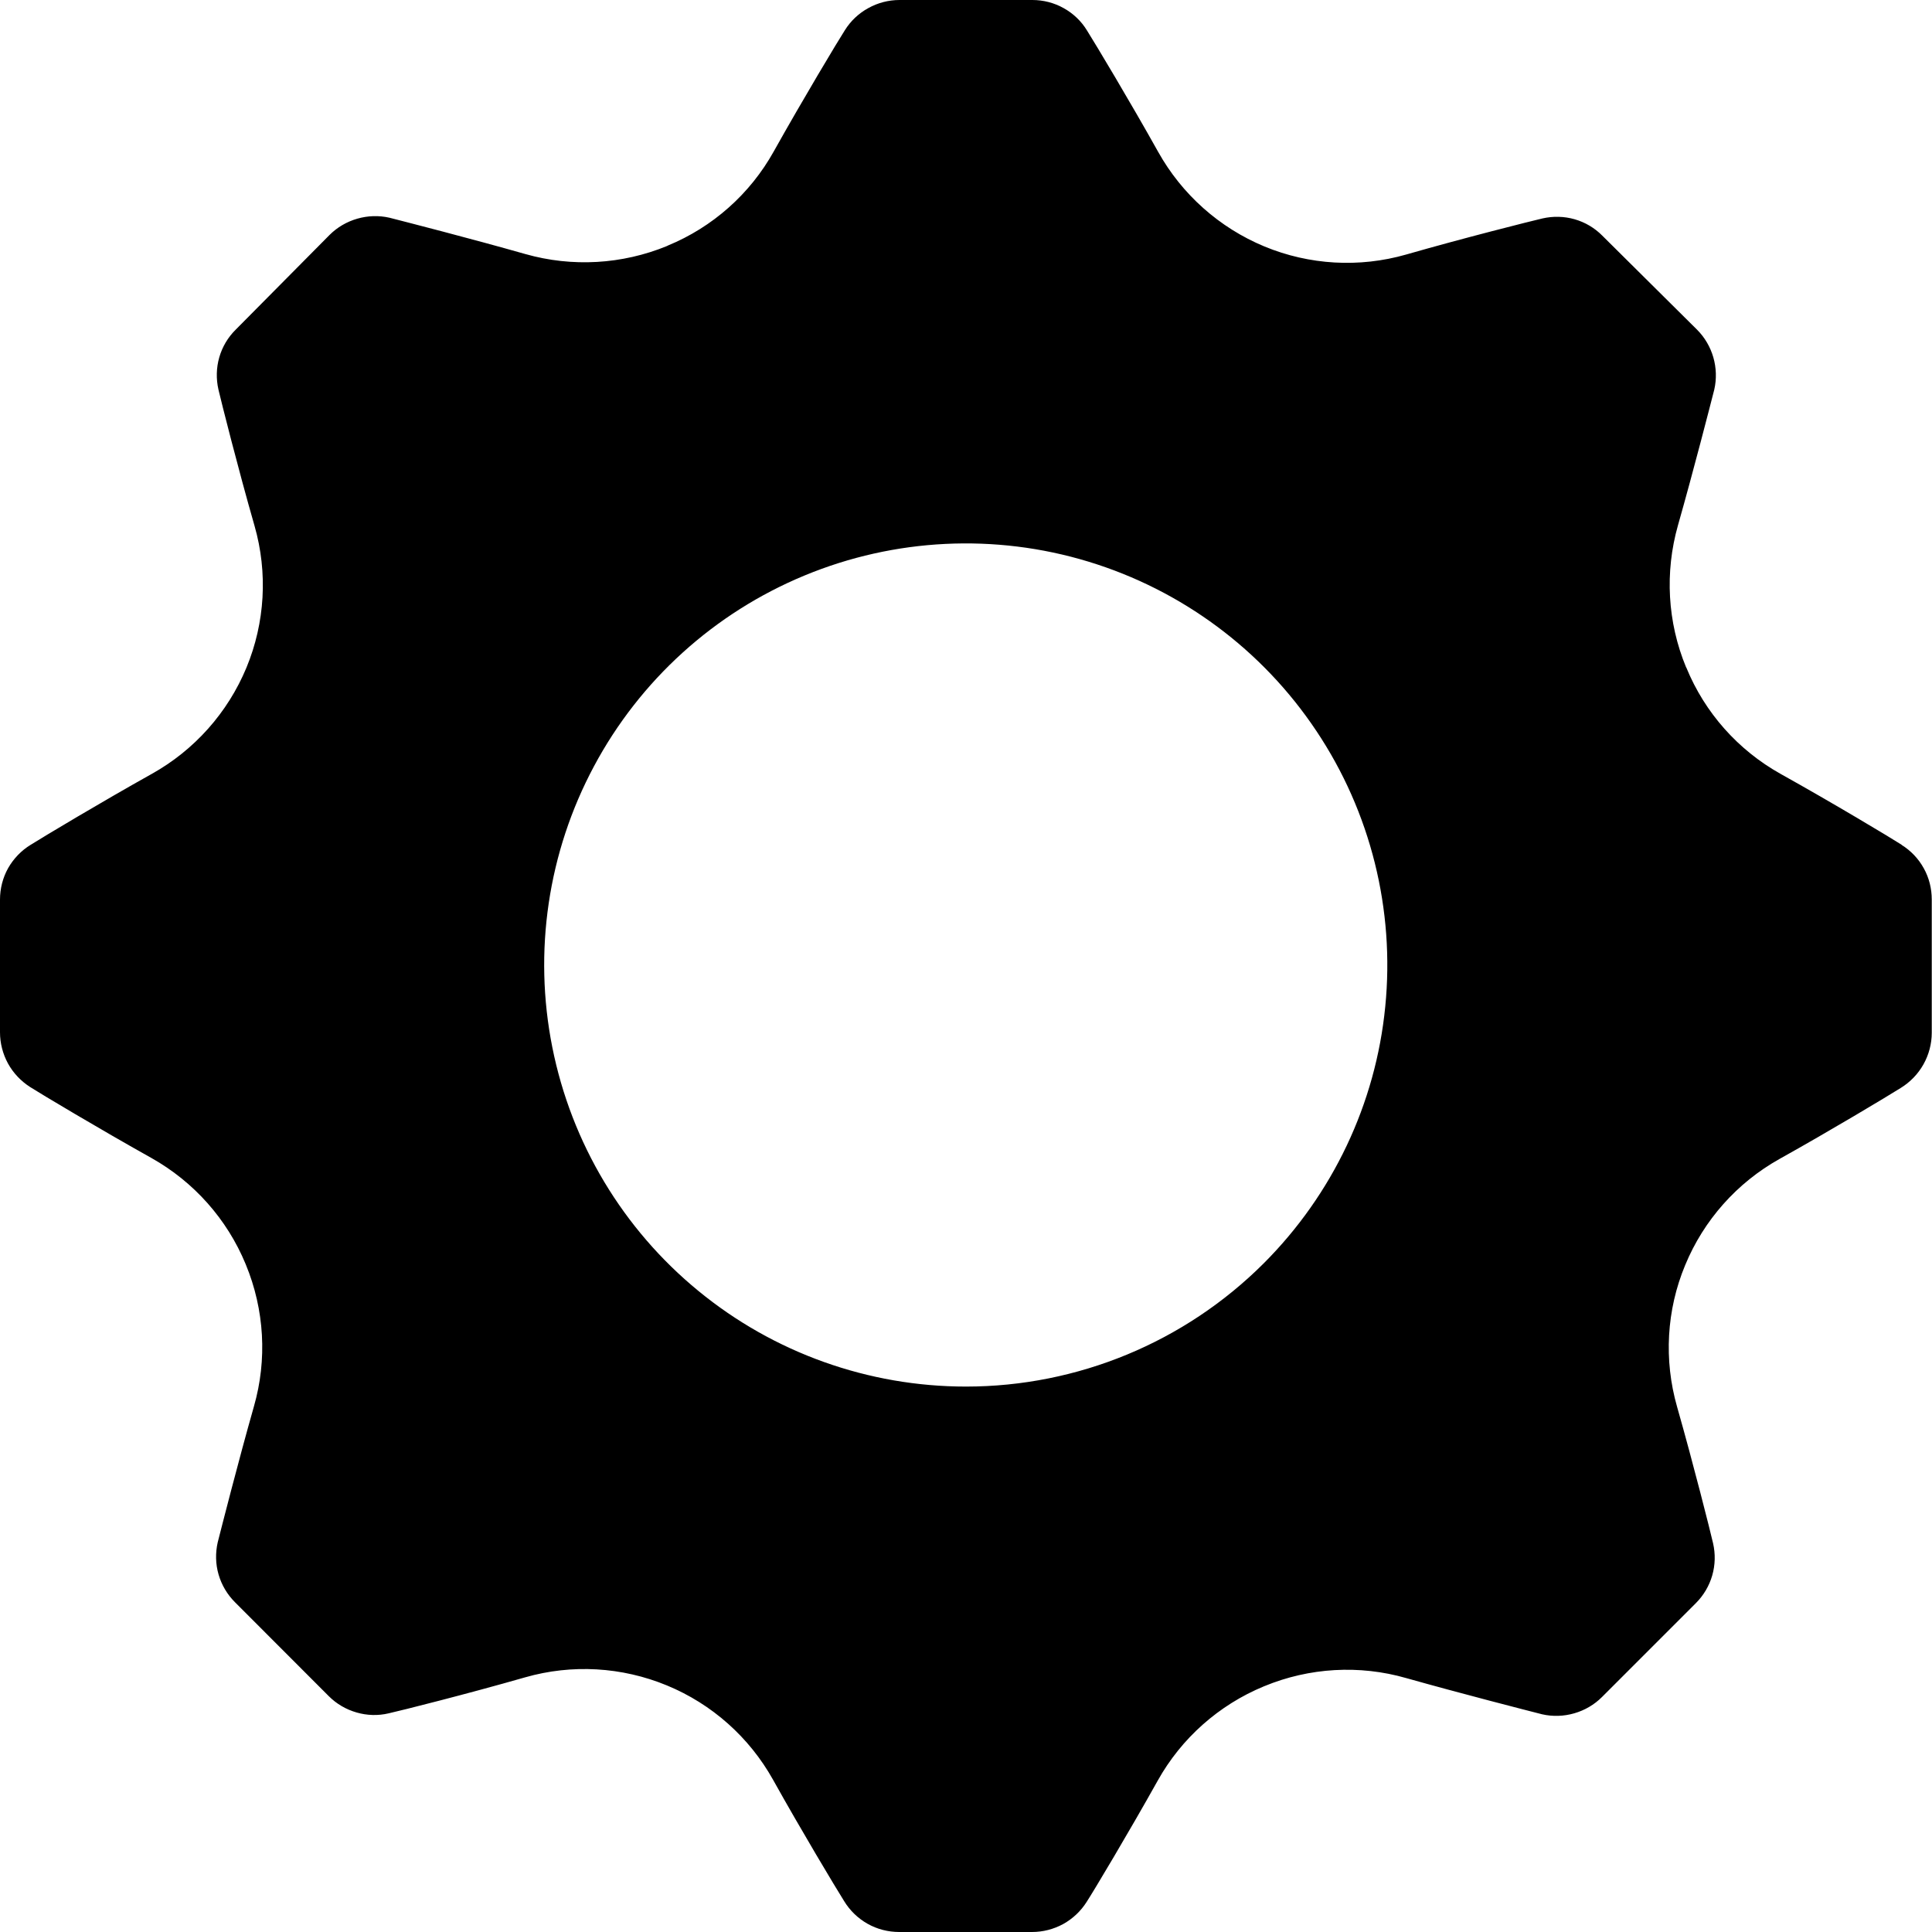 <svg width="16" height="16" viewBox="0 0 16 16" fill="none" xmlns="http://www.w3.org/2000/svg">
<g clip-path="url(#clip0_846_2762)">
<path d="M15.75 6.997C15.665 6.942 15.177 6.649 14.746 6.409C14.394 6.212 14.119 5.903 13.966 5.53L13.963 5.525C13.809 5.153 13.786 4.739 13.896 4.351C14.027 3.89 14.164 3.355 14.197 3.226C14.217 3.138 14.214 3.046 14.189 2.959C14.164 2.873 14.118 2.794 14.054 2.73L13.27 1.952C13.207 1.888 13.128 1.841 13.041 1.816C12.954 1.791 12.862 1.789 12.774 1.809C12.675 1.832 12.122 1.971 11.645 2.108C11.257 2.219 10.843 2.195 10.471 2.041C10.098 1.886 9.788 1.61 9.591 1.257C9.358 0.84 9.074 0.367 9.003 0.254C8.956 0.176 8.889 0.112 8.81 0.068C8.73 0.023 8.641 6.72552e-05 8.55 0L7.449 0C7.359 0 7.27 0.023 7.191 0.067C7.112 0.11 7.045 0.173 6.997 0.25C6.942 0.335 6.649 0.823 6.408 1.254C6.212 1.606 5.902 1.881 5.53 2.034L5.525 2.037C5.152 2.19 4.739 2.214 4.351 2.104C3.89 1.973 3.354 1.836 3.225 1.803C3.137 1.783 3.046 1.786 2.959 1.811C2.872 1.836 2.793 1.882 2.729 1.946L1.952 2.73C1.888 2.793 1.841 2.872 1.816 2.959C1.791 3.046 1.789 3.138 1.809 3.226C1.832 3.325 1.971 3.878 2.108 4.355C2.219 4.743 2.195 5.157 2.041 5.529C1.886 5.902 1.61 6.212 1.257 6.409C0.84 6.642 0.366 6.926 0.253 6.997C0.176 7.044 0.112 7.111 0.067 7.19C0.023 7.269 -0 7.359 -0 7.45V8.549C-0 8.639 0.023 8.728 0.066 8.807C0.11 8.887 0.173 8.953 0.249 9.002C0.335 9.057 0.823 9.349 1.254 9.59C1.605 9.787 1.88 10.096 2.034 10.468L2.036 10.473C2.19 10.846 2.214 11.26 2.103 11.647C1.972 12.108 1.836 12.644 1.803 12.773C1.783 12.861 1.785 12.953 1.81 13.039C1.835 13.126 1.882 13.205 1.946 13.269L2.723 14.047C2.787 14.111 2.866 14.157 2.953 14.182C3.039 14.207 3.131 14.21 3.219 14.189C3.319 14.167 3.871 14.028 4.349 13.891C4.737 13.78 5.15 13.804 5.523 13.958C5.896 14.112 6.205 14.387 6.402 14.739C6.635 15.157 6.919 15.63 6.99 15.743C7.038 15.822 7.105 15.887 7.185 15.932C7.265 15.977 7.355 16 7.447 16H8.547C8.637 16 8.726 15.977 8.805 15.934C8.884 15.89 8.951 15.827 8.999 15.751C9.055 15.665 9.347 15.177 9.588 14.746C9.784 14.395 10.094 14.12 10.466 13.966L10.471 13.964C10.844 13.81 11.258 13.786 11.645 13.897C12.106 14.027 12.642 14.164 12.771 14.197C12.859 14.217 12.95 14.214 13.037 14.189C13.124 14.164 13.203 14.118 13.267 14.054L14.044 13.277C14.108 13.213 14.155 13.134 14.18 13.047C14.205 12.96 14.207 12.869 14.187 12.781C14.164 12.681 14.025 12.128 13.889 11.651C13.778 11.263 13.801 10.849 13.956 10.477C14.11 10.104 14.385 9.795 14.737 9.598C15.155 9.365 15.628 9.081 15.741 9.01C15.819 8.962 15.884 8.895 15.929 8.815C15.974 8.735 15.998 8.644 15.998 8.553V7.45C15.998 7.359 15.976 7.27 15.932 7.191C15.888 7.111 15.825 7.045 15.748 6.997H15.75ZM8 11.483C7.192 11.483 6.409 11.204 5.784 10.691C5.159 10.179 4.732 9.466 4.574 8.673C4.416 7.881 4.538 7.058 4.919 6.346C5.3 5.633 5.916 5.075 6.663 4.766C7.409 4.457 8.24 4.416 9.013 4.651C9.786 4.886 10.454 5.382 10.902 6.054C11.351 6.726 11.552 7.533 11.472 8.337C11.393 9.141 11.036 9.892 10.465 10.463C9.811 11.116 8.924 11.483 8 11.483Z" fill="black"/>
</g>
<defs>
<clipPath id="clip0_846_2762">
<rect width="16" height="16" fill="white"/>
</clipPath>
</defs>
</svg>
